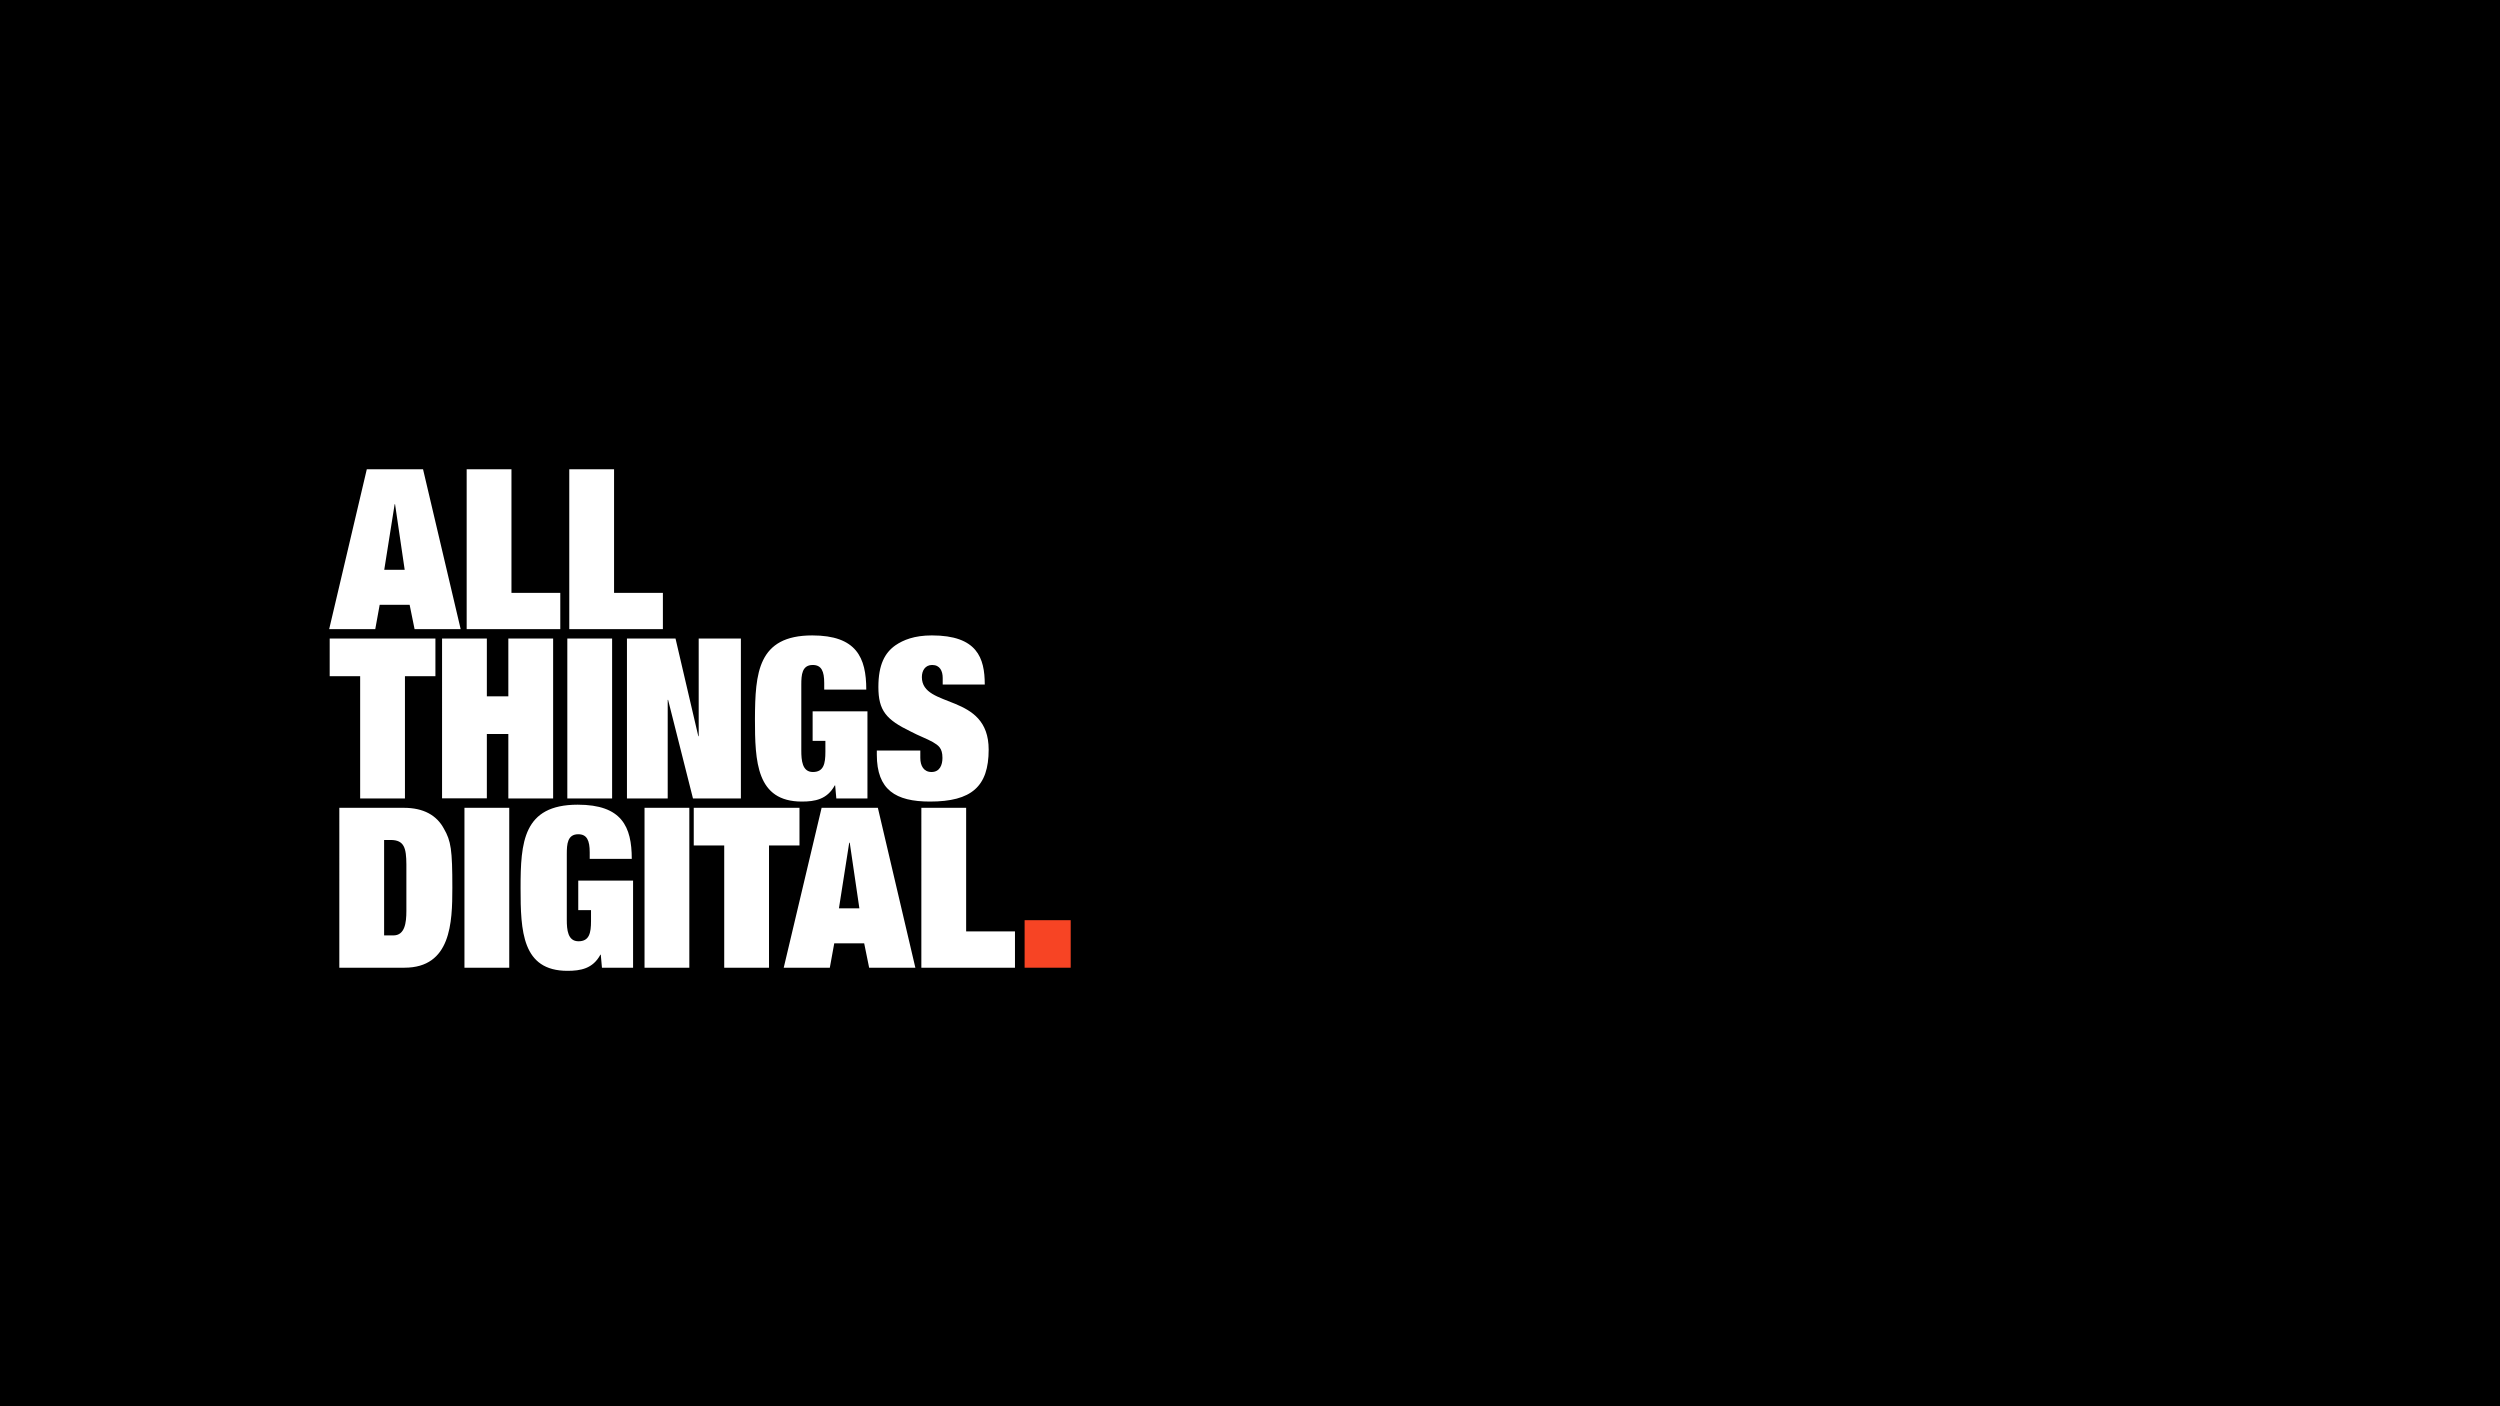 <?xml version="1.0" encoding="utf-8"?>
<!-- Generator: Adobe Illustrator 23.0.6, SVG Export Plug-In . SVG Version: 6.00 Build 0)  -->
<svg version="1.1" id="Layer_1" xmlns="http://www.w3.org/2000/svg" xmlns:xlink="http://www.w3.org/1999/xlink" x="0px" y="0px"
	 viewBox="0 0 1920 1080" style="enable-background:new 0 0 1920 1080;" xml:space="preserve">
<style type="text/css">
	.st0{fill:#F74424;}
</style>
<title>atd2</title>
<polygon points="310.8,437.6 295.1,437.6 303.1,387.2 303.4,387.2 "/>
<path d="M300,645.1h-5v73.3h7.1c8.8,0,10-9.6,10-18.8v-35.8C312,651.5,310.6,645.1,300,645.1z M300,645.1h-5v73.3h7.1
	c8.8,0,10-9.6,10-18.8v-35.8C312,651.5,310.6,645.1,300,645.1z M300,645.1h-5v73.3h7.1c8.8,0,10-9.6,10-18.8v-35.8
	C312,651.5,310.6,645.1,300,645.1z M300,645.1h-5v73.3h7.1c8.8,0,10-9.6,10-18.8v-35.8C312,651.5,310.6,645.1,300,645.1z M300,645.1
	h-5v73.3h7.1c8.8,0,10-9.6,10-18.8v-35.8C312,651.5,310.6,645.1,300,645.1z M652.6,647.2h-0.3l-7.9,50.4H660L652.6,647.2z
	 M652.6,647.2h-0.3l-7.9,50.4H660L652.6,647.2z M300,645.1h-5v73.3h7.1c8.8,0,10-9.6,10-18.8v-35.8C312,651.5,310.6,645.1,300,645.1
	z M0,0v1080h1920V0H0z M673.4,576.4h33.4v5.7c0,6,2.6,10.8,8.6,10.8c6.4,0,8.4-5.5,8.4-10.8c0-7.7-3.1-9.6-7.4-12.2
	c-4.6-2.6-10.8-4.8-17-8.1c-18.8-9.1-24.8-16-24.8-34.2c0-17.2,5-26.3,13.1-32c6-4.1,14.5-7.6,28-7.6c34.7,0,40.6,17.2,40.6,37.7
	h-32.3v-5c0-5.3-2.1-10-8.1-10c-5.3,0-7.9,4.3-7.9,9.3c0,24.6,51.3,11.7,51.3,55.7c0,28.4-13.2,39.9-45.1,39.9
	c-26.3,0-40.8-8.9-40.8-36V576.4z M623.8,488c33.9,0,41.5,16.9,41.5,41.6h-32.3v-5c0-9.1-2.1-13.9-8.8-13.9c-8.3,0-8.8,7.6-8.8,15.1
	v50.6c0,7.6,0.7,16.5,8.9,16.5c8.3,0,9.6-6.4,9.6-15.5V569h-9.8v-22.7h42.1v66.9h-23.9l-0.9-10h-0.3c-5.9,10.8-15.3,12.4-25.3,12.4
	c-34.9,0-36-30.6-36-63.6C580,516.9,581.9,488,623.8,488z M437.2,360.4h34.4v94.9h37.5v27.9h-71.9V360.4z M435.7,490.4h34.4v122.8
	h-34.4V490.4z M358.4,360.4h34.4v94.9h37.5v27.9h-71.9V360.4z M373.9,563.6v49.5h-34.4V490.4h34.4v44.4h16.5v-44.4h34.4v122.8h-34.4
	v-49.5H373.9z M281.7,360.4h43.2l28.9,122.8h-35.4l-3.8-18.7h-23l-3.4,18.7h-35.4L281.7,360.4z M253.2,490.4h81.2v28.9H311v93.9
	h-34.4v-93.9h-23.4V490.4z M310.6,743.2h-50V620.4h49.5c15.3,0,25.3,5.8,30.8,16c5.5,9.5,6.5,16.3,6.5,45.4
	C347.4,708.6,346.4,743.2,310.6,743.2z M391.1,743.2h-34.4V620.4h34.4V743.2z M486.2,743.2h-23.9l-0.9-10h-0.3
	c-5.8,10.8-15.3,12.4-25.3,12.4c-34.9,0-36-30.6-36-63.6c0-35.1,1.9-64,43.9-64c33.9,0,41.5,16.9,41.5,41.6h-32.3v-5
	c0-9.1-2.1-13.9-8.8-13.9c-8.3,0-8.8,7.6-8.8,15.1v50.6c0,7.6,0.7,16.5,9,16.5c8.3,0,9.6-6.4,9.6-15.5V699h-9.8v-22.7h42.1V743.2z
	 M529.4,743.2H495V620.4h34.4V743.2z M513.1,537.5h-0.3v75.7h-31.3V490.4h37.3l17.5,75h0.3v-75H569v122.8h-36.8L513.1,537.5z
	 M590.6,743.2h-34.4v-93.9h-23.4v-28.9H614v28.9h-23.4V743.2z M667.5,743.2l-3.8-18.7h-23l-3.4,18.7h-35.4l29.1-122.8h43.2
	L703,743.2H667.5z M779.5,743.2h-71.9V620.4H742v94.9h37.5V743.2z M652.2,647.2l-7.9,50.4H660l-7.4-50.4H652.2z M300,645.1h-5v73.3
	h7.1c8.8,0,10-9.6,10-18.8v-35.8C312,651.5,310.6,645.1,300,645.1z M300,645.1h-5v73.3h7.1c8.8,0,10-9.6,10-18.8v-35.8
	C312,651.5,310.6,645.1,300,645.1z M300,645.1h-5v73.3h7.1c8.8,0,10-9.6,10-18.8v-35.8C312,651.5,310.6,645.1,300,645.1z M300,645.1
	h-5v73.3h7.1c8.8,0,10-9.6,10-18.8v-35.8C312,651.5,310.6,645.1,300,645.1z M300,645.1h-5v73.3h7.1c8.8,0,10-9.6,10-18.8v-35.8
	C312,651.5,310.6,645.1,300,645.1z M300,645.1h-5v73.3h7.1c8.8,0,10-9.6,10-18.8v-35.8C312,651.5,310.6,645.1,300,645.1z M300,645.1
	h-5v73.3h7.1c8.8,0,10-9.6,10-18.8v-35.8C312,651.5,310.6,645.1,300,645.1z"/>
<path class="st0" d="M786.9,706.7h35.4v36.5h-35.4V706.7z"/>
</svg>
